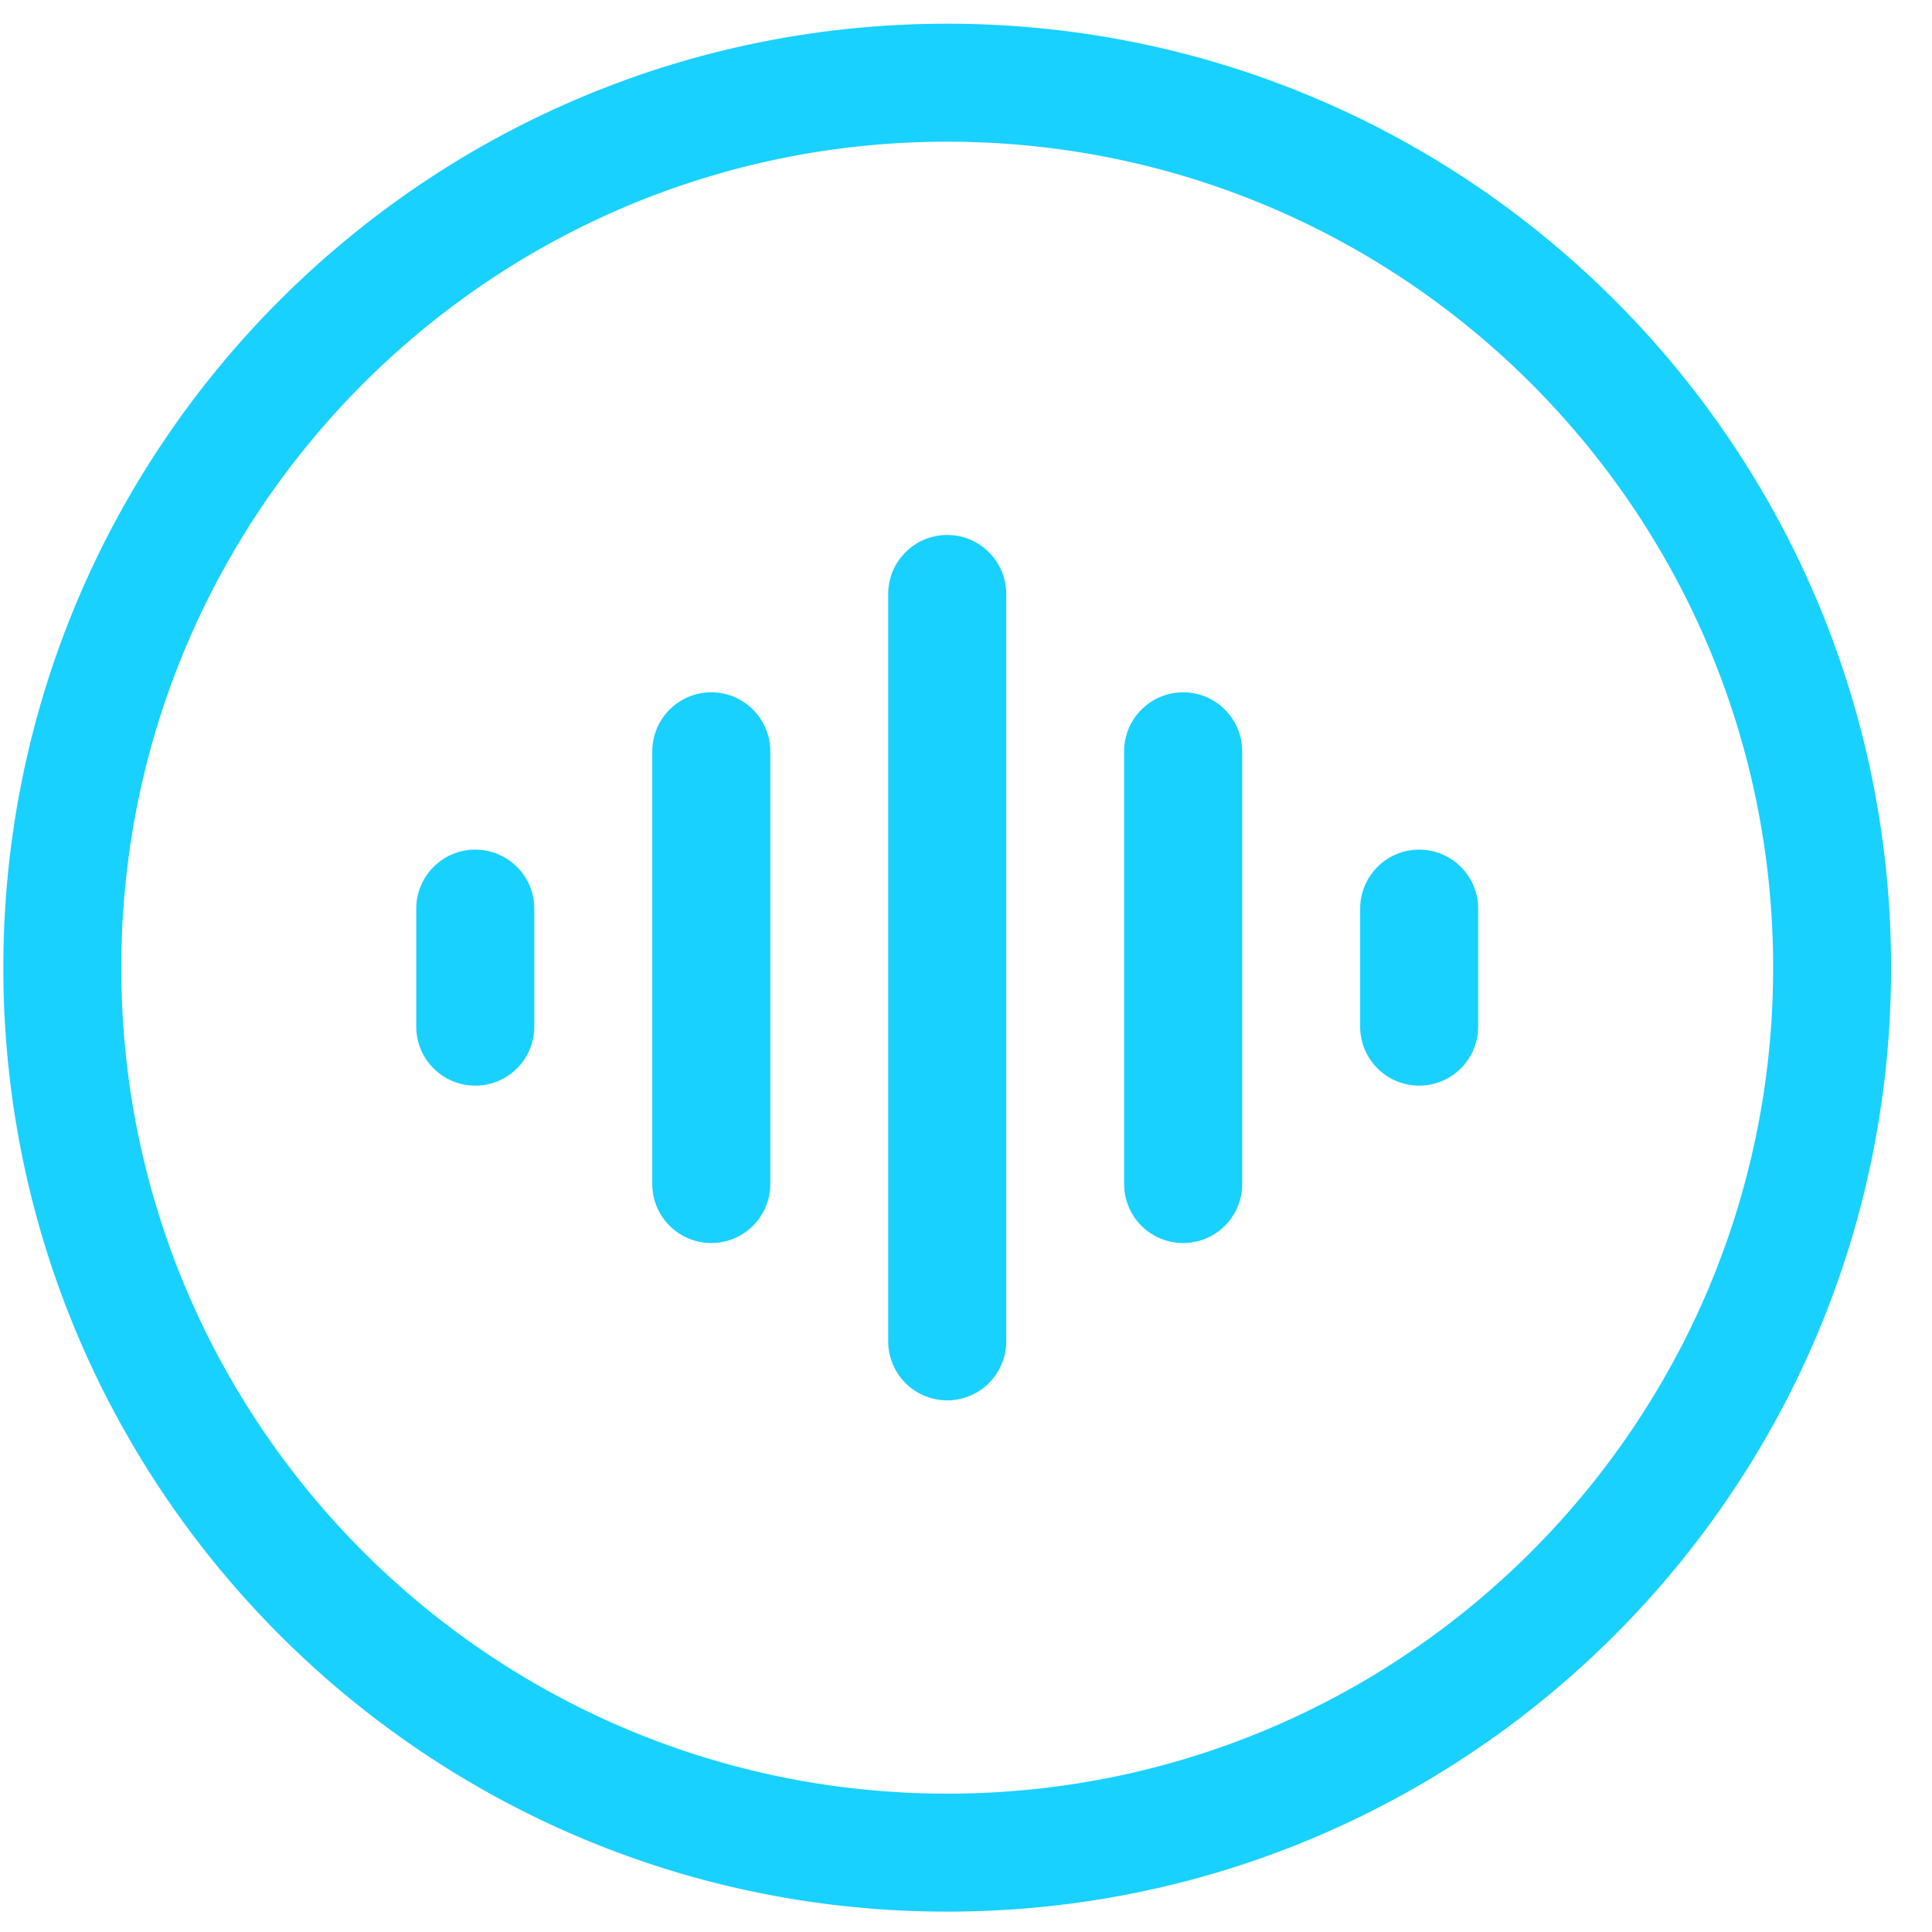 <svg xmlns="http://www.w3.org/2000/svg" viewBox="0 0 44 44"><g id="svg_def-icon_voice" fill-rule="evenodd" fill="#18d1ff"><path d="M21.572.54c11.873 0 21.496 9.624 21.496 21.498 0 11.872-9.623 21.498-21.496 21.498C9.701 43.536.076 33.91.076 22.038.076 10.164 9.701.54 21.572.54zm0 2.687c-10.388 0-18.81 8.422-18.81 18.811s8.422 18.811 18.81 18.811c10.389 0 18.81-8.422 18.81-18.811S31.961 3.227 21.572 3.227zm0 8.957c.743 0 1.344.602 1.344 1.344v17.02a1.344 1.344 0 11-2.688 0v-17.02c0-.742.602-1.344 1.344-1.344zm-5.373 3.583c.741 0 1.344.602 1.344 1.344v9.854a1.344 1.344 0 01-2.688 0v-9.854a1.346 1.346 0 011.344-1.344zm10.747 0c.741 0 1.344.602 1.344 1.344v9.854a1.344 1.344 0 01-2.689 0v-9.854a1.346 1.346 0 011.345-1.344zM10.823 19.35c.744 0 1.345.602 1.345 1.344v2.687a1.343 1.343 0 11-2.688 0v-2.687c0-.742.602-1.344 1.343-1.344zm21.496 0c.744 0 1.345.602 1.345 1.344v2.687a1.343 1.343 0 11-2.687 0v-2.687c0-.742.602-1.344 1.342-1.344z"></path></g></svg>